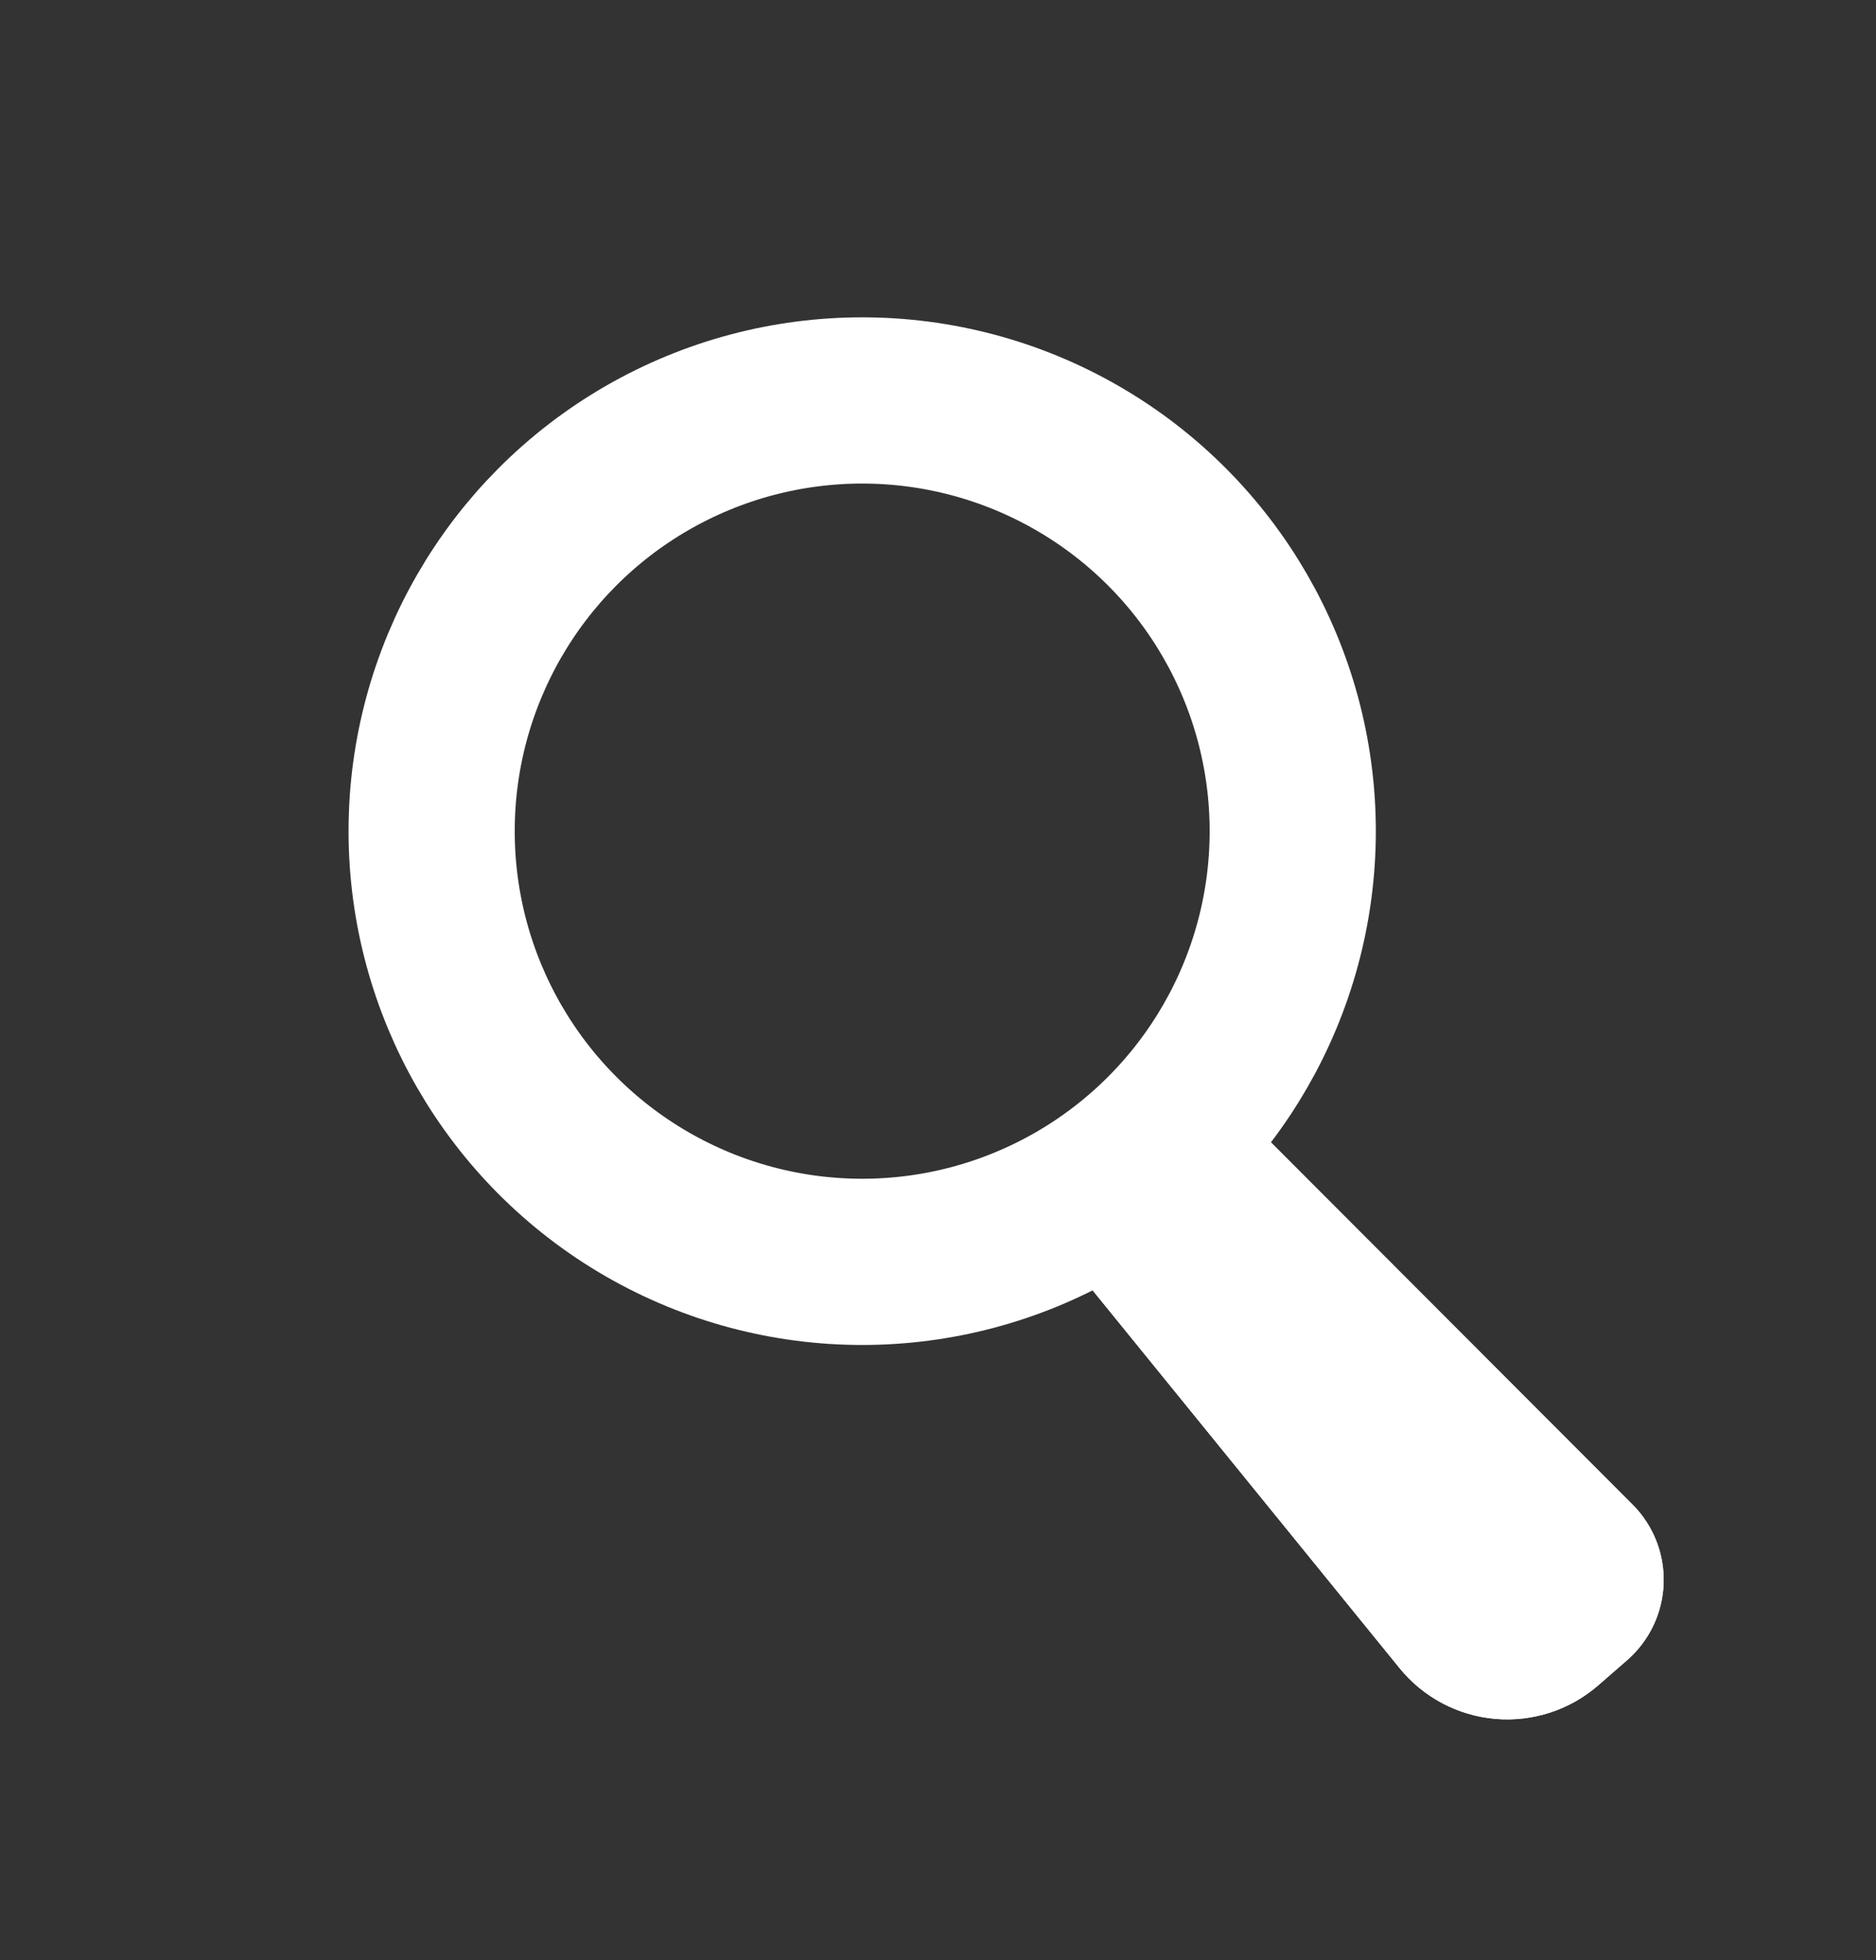 <?xml version="1.0" encoding="UTF-8" standalone="no"?>
<!DOCTYPE svg PUBLIC "-//W3C//DTD SVG 1.1//EN" "http://www.w3.org/Graphics/SVG/1.1/DTD/svg11.dtd">
<svg width="100%" height="100%" viewBox="0 0 90 94" version="1.1" xmlns="http://www.w3.org/2000/svg" xmlnsXlink="http://www.w3.org/1999/xlink" xmlSpace="preserve" xmlnsSerif="http://www.serif.com/" style="fill-rule:evenodd;clip-rule:evenodd;stroke-linecap:round;stroke-linejoin:round;stroke-miterlimit:1.5;">
    <rect x="0" y="0" width="90" height="94" fill="#333333" stroke="none"/>
    <g id="Artboard1" transform="matrix(1,0,0,1,-291.863,-175.193)">
        <rect x="291.863" y="175.193" width="89.335" height="93.333" style="fill:none;"/>
        <g transform="matrix(0.821,0,0,0.821,63.976,42.299)">
            <circle cx="327.954" cy="210.419" r="25.159" style="fill:none;stroke:white;stroke-width:9.71px;"/>
        </g>
        <g transform="matrix(0.93,0.366,-0.366,0.93,101.831,-118.556)">
            <path d="M356.408,230.355C356.408,230.355 374.8,238.371 383.928,242.35C385.226,242.916 386.231,243.995 386.703,245.329C387.176,246.664 387.074,248.135 386.421,249.392C386.143,249.926 385.858,250.474 385.574,251.021C384.741,252.623 383.294,253.818 381.564,254.333C379.834,254.847 377.969,254.637 376.397,253.751C367.417,248.687 351.524,239.726 351.524,239.726L356.408,230.355Z" style="fill:white;"/>
            <path d="M356.408,230.355C356.408,230.355 374.8,238.371 383.928,242.35C385.226,242.916 386.231,243.995 386.703,245.329C387.176,246.664 387.074,248.135 386.421,249.392C386.143,249.926 385.858,250.474 385.574,251.021C384.741,252.623 383.294,253.818 381.564,254.333C379.834,254.847 377.969,254.637 376.397,253.751C367.417,248.687 351.524,239.726 351.524,239.726L356.408,230.355ZM358.686,236.802L358.194,237.747L378.853,249.395C379.244,249.616 379.708,249.668 380.139,249.54C380.57,249.412 380.93,249.115 381.137,248.716C381.421,248.169 381.706,247.62 381.984,247.086C381.998,247.059 382,247.027 381.99,246.998C381.98,246.969 381.958,246.946 381.93,246.933L358.686,236.802Z" style="fill:white;"/>
        </g>
    </g>
</svg>

